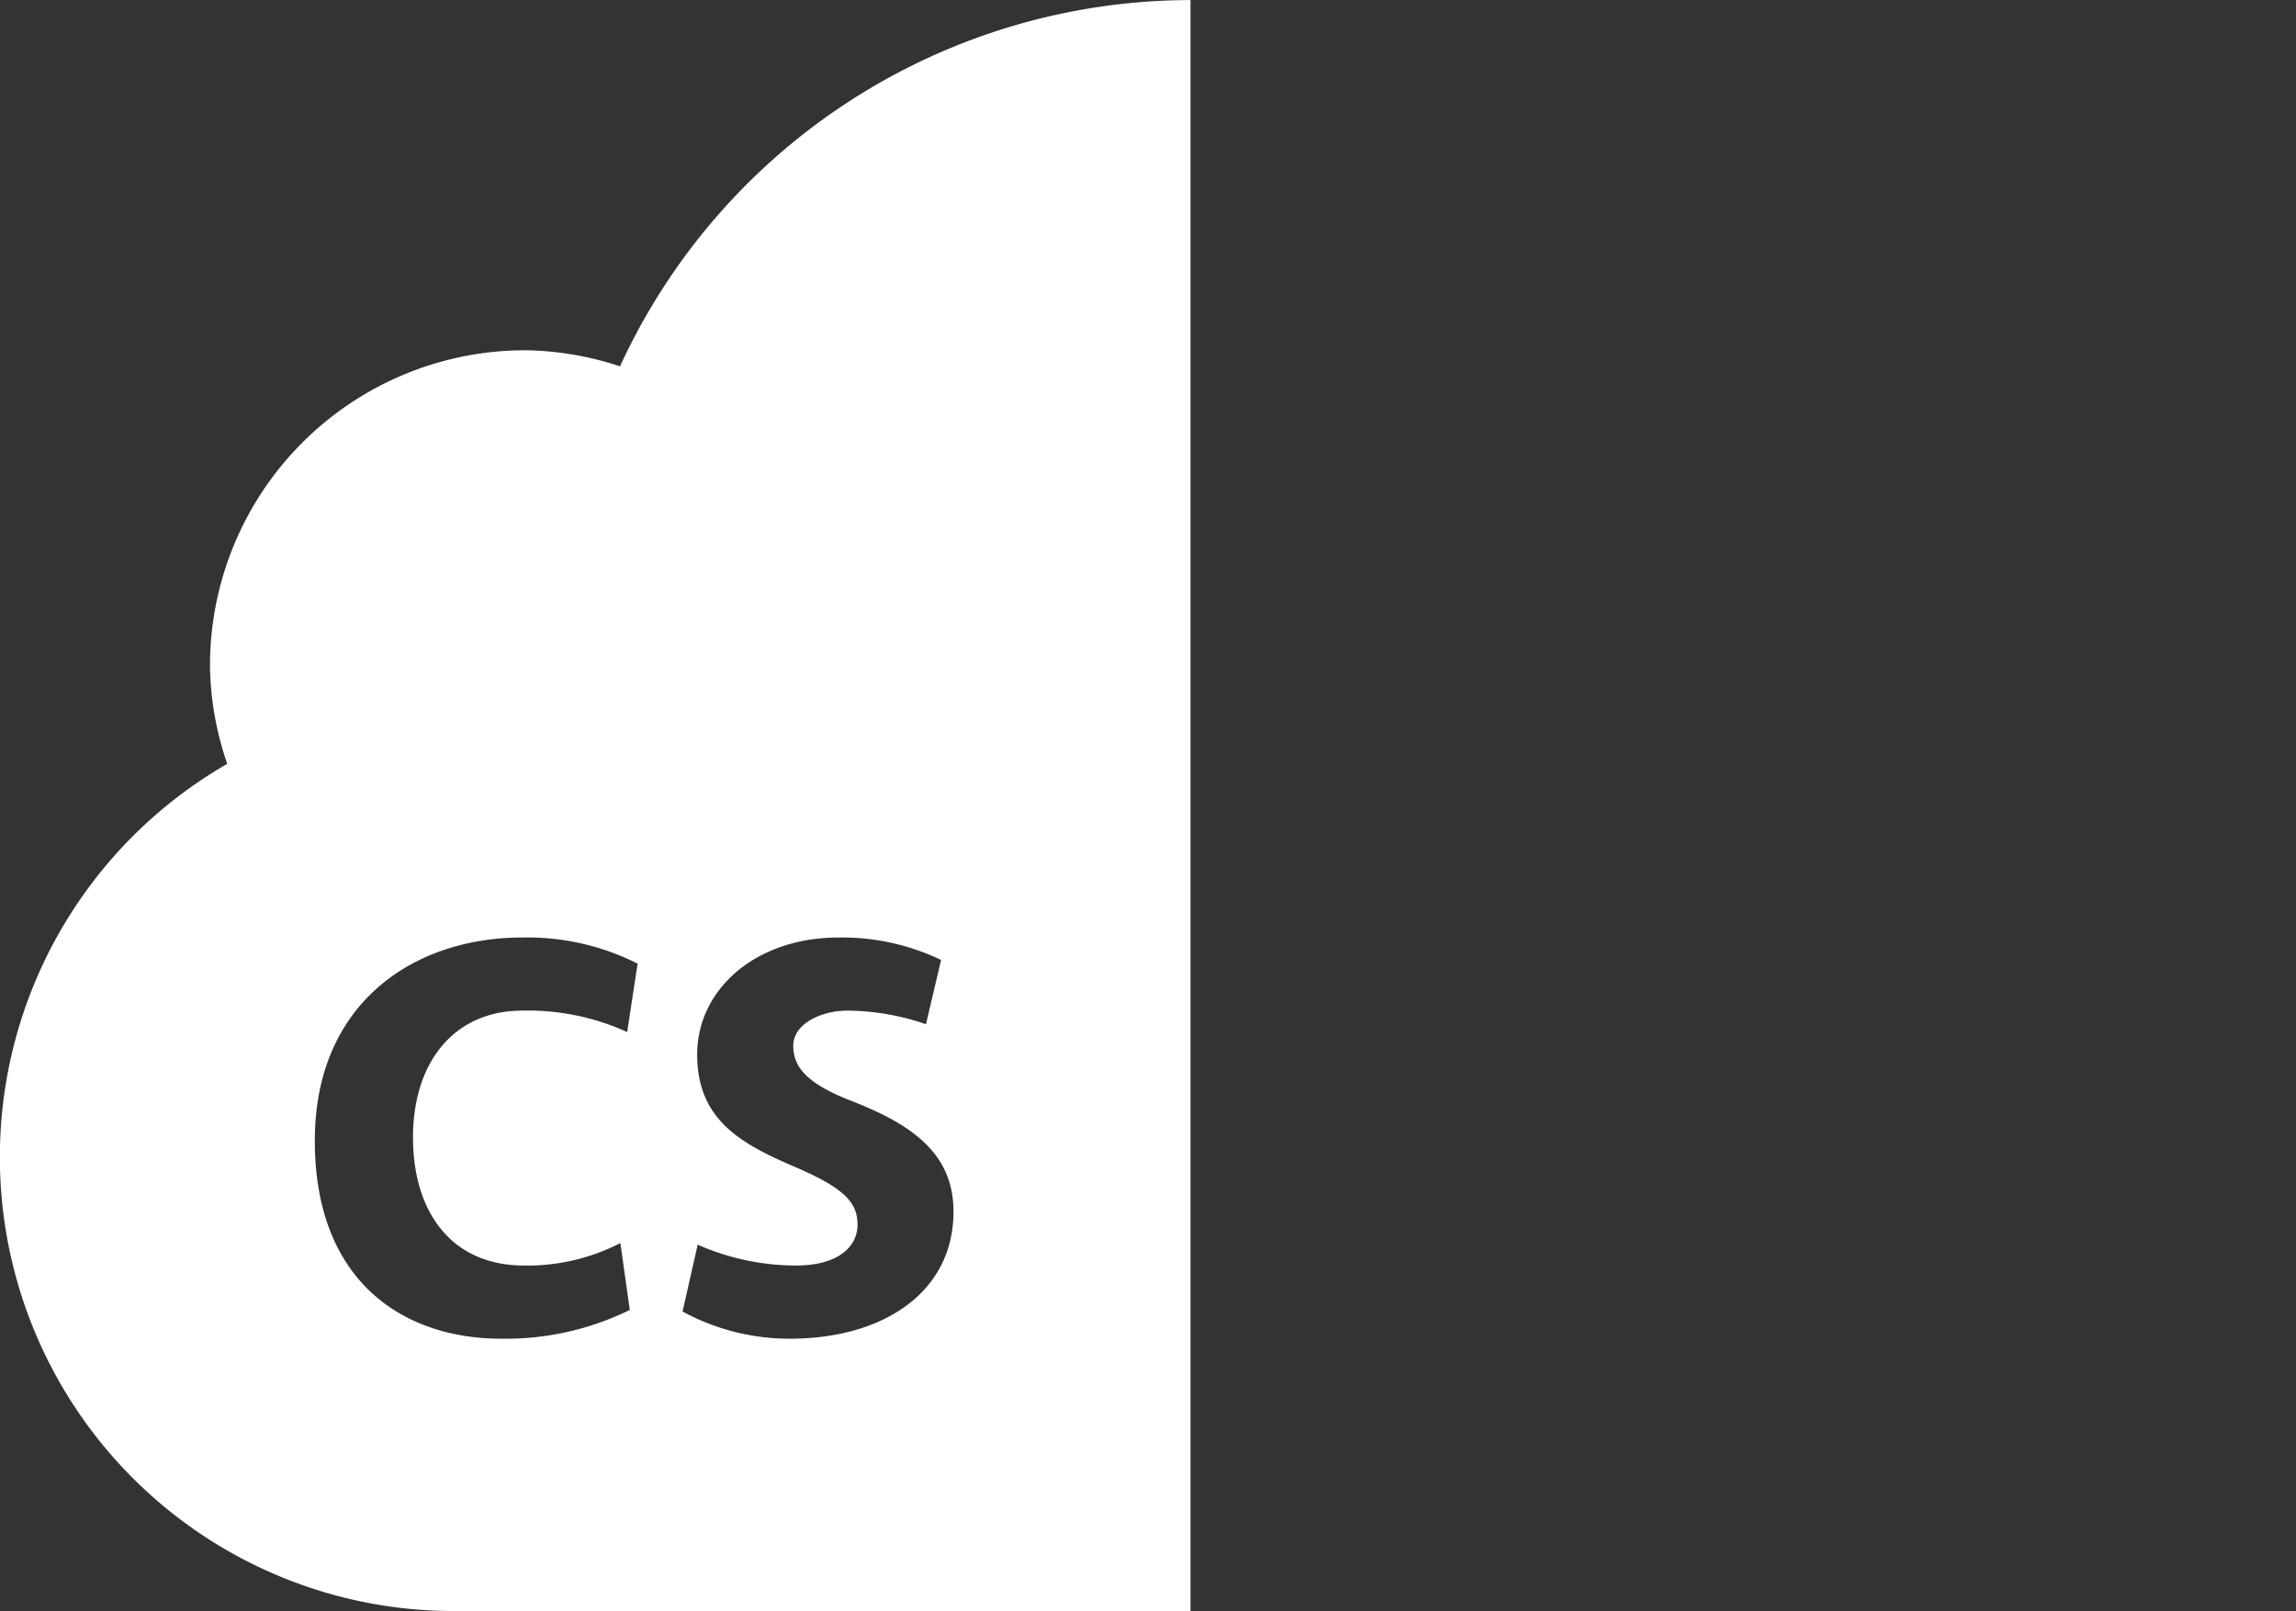 <svg xmlns="http://www.w3.org/2000/svg" xmlns:xlink="http://www.w3.org/1999/xlink" width="94.359" height="66.209" viewBox="0 0 94.359 66.209">
  <rect x="0" y="0" width="94.359" height="66.209" fill="#333333" stroke="none"/>
  <defs>
    <style>
      .cls-1 {
        fill: none;
      }

      .cls-2 {
        clip-path: url(#clip-path);
      }

      .cls-3 {
        fill: #fff;
      }
    </style>
    <clipPath id="clip-path">
      <rect id="Rectangle_693" data-name="Rectangle 693" class="cls-1" width="94.359" height="66.209" transform="translate(578.406 138.817)"/>
    </clipPath>
  </defs>
  <g id="Group_53" data-name="Group 53" class="cls-2" transform="translate(-578.406 -138.817)">
    <path id="Path_94" data-name="Path 94" class="cls-3" d="M603.89,153.873a12.82,12.82,0,0,0-3.9-.662,12.957,12.957,0,0,0-12.954,12.953,12.751,12.751,0,0,0,.709,4.042,18.651,18.651,0,0,0,9.367,34.814v.006l30.221-.006v-66.2a25.843,25.843,0,0,0-23.448,15.055m-3.933,36.948a8.363,8.363,0,0,0,3.95-.923l.386,2.748a11.581,11.581,0,0,1-5.281,1.181c-4.078,0-7.663-2.4-7.663-8.136,0-5.645,4.057-8.35,8.522-8.35a10.068,10.068,0,0,1,4.744,1.073l-.429,2.812a9.825,9.825,0,0,0-4.315-.88c-2.769,0-4.487,2.082-4.487,5.217,0,2.961,1.5,5.258,4.573,5.258m10.927,3.006a9.2,9.2,0,0,1-4.422-1.117l.622-2.747a10.05,10.05,0,0,0,4.036.858c1.76,0,2.533-.794,2.533-1.674,0-.944-.558-1.524-2.727-2.447-2.253-.966-3.863-2-3.863-4.551,0-2.661,2.383-4.808,5.817-4.808a9.4,9.4,0,0,1,4.207.923l-.622,2.64a10.059,10.059,0,0,0-3.22-.558c-1.116,0-2.233.558-2.233,1.438,0,.859.516,1.546,2.4,2.276,2.6,1.009,4.185,2.232,4.185,4.551,0,3.283-2.854,5.216-6.718,5.216"/>
  </g>
</svg>
